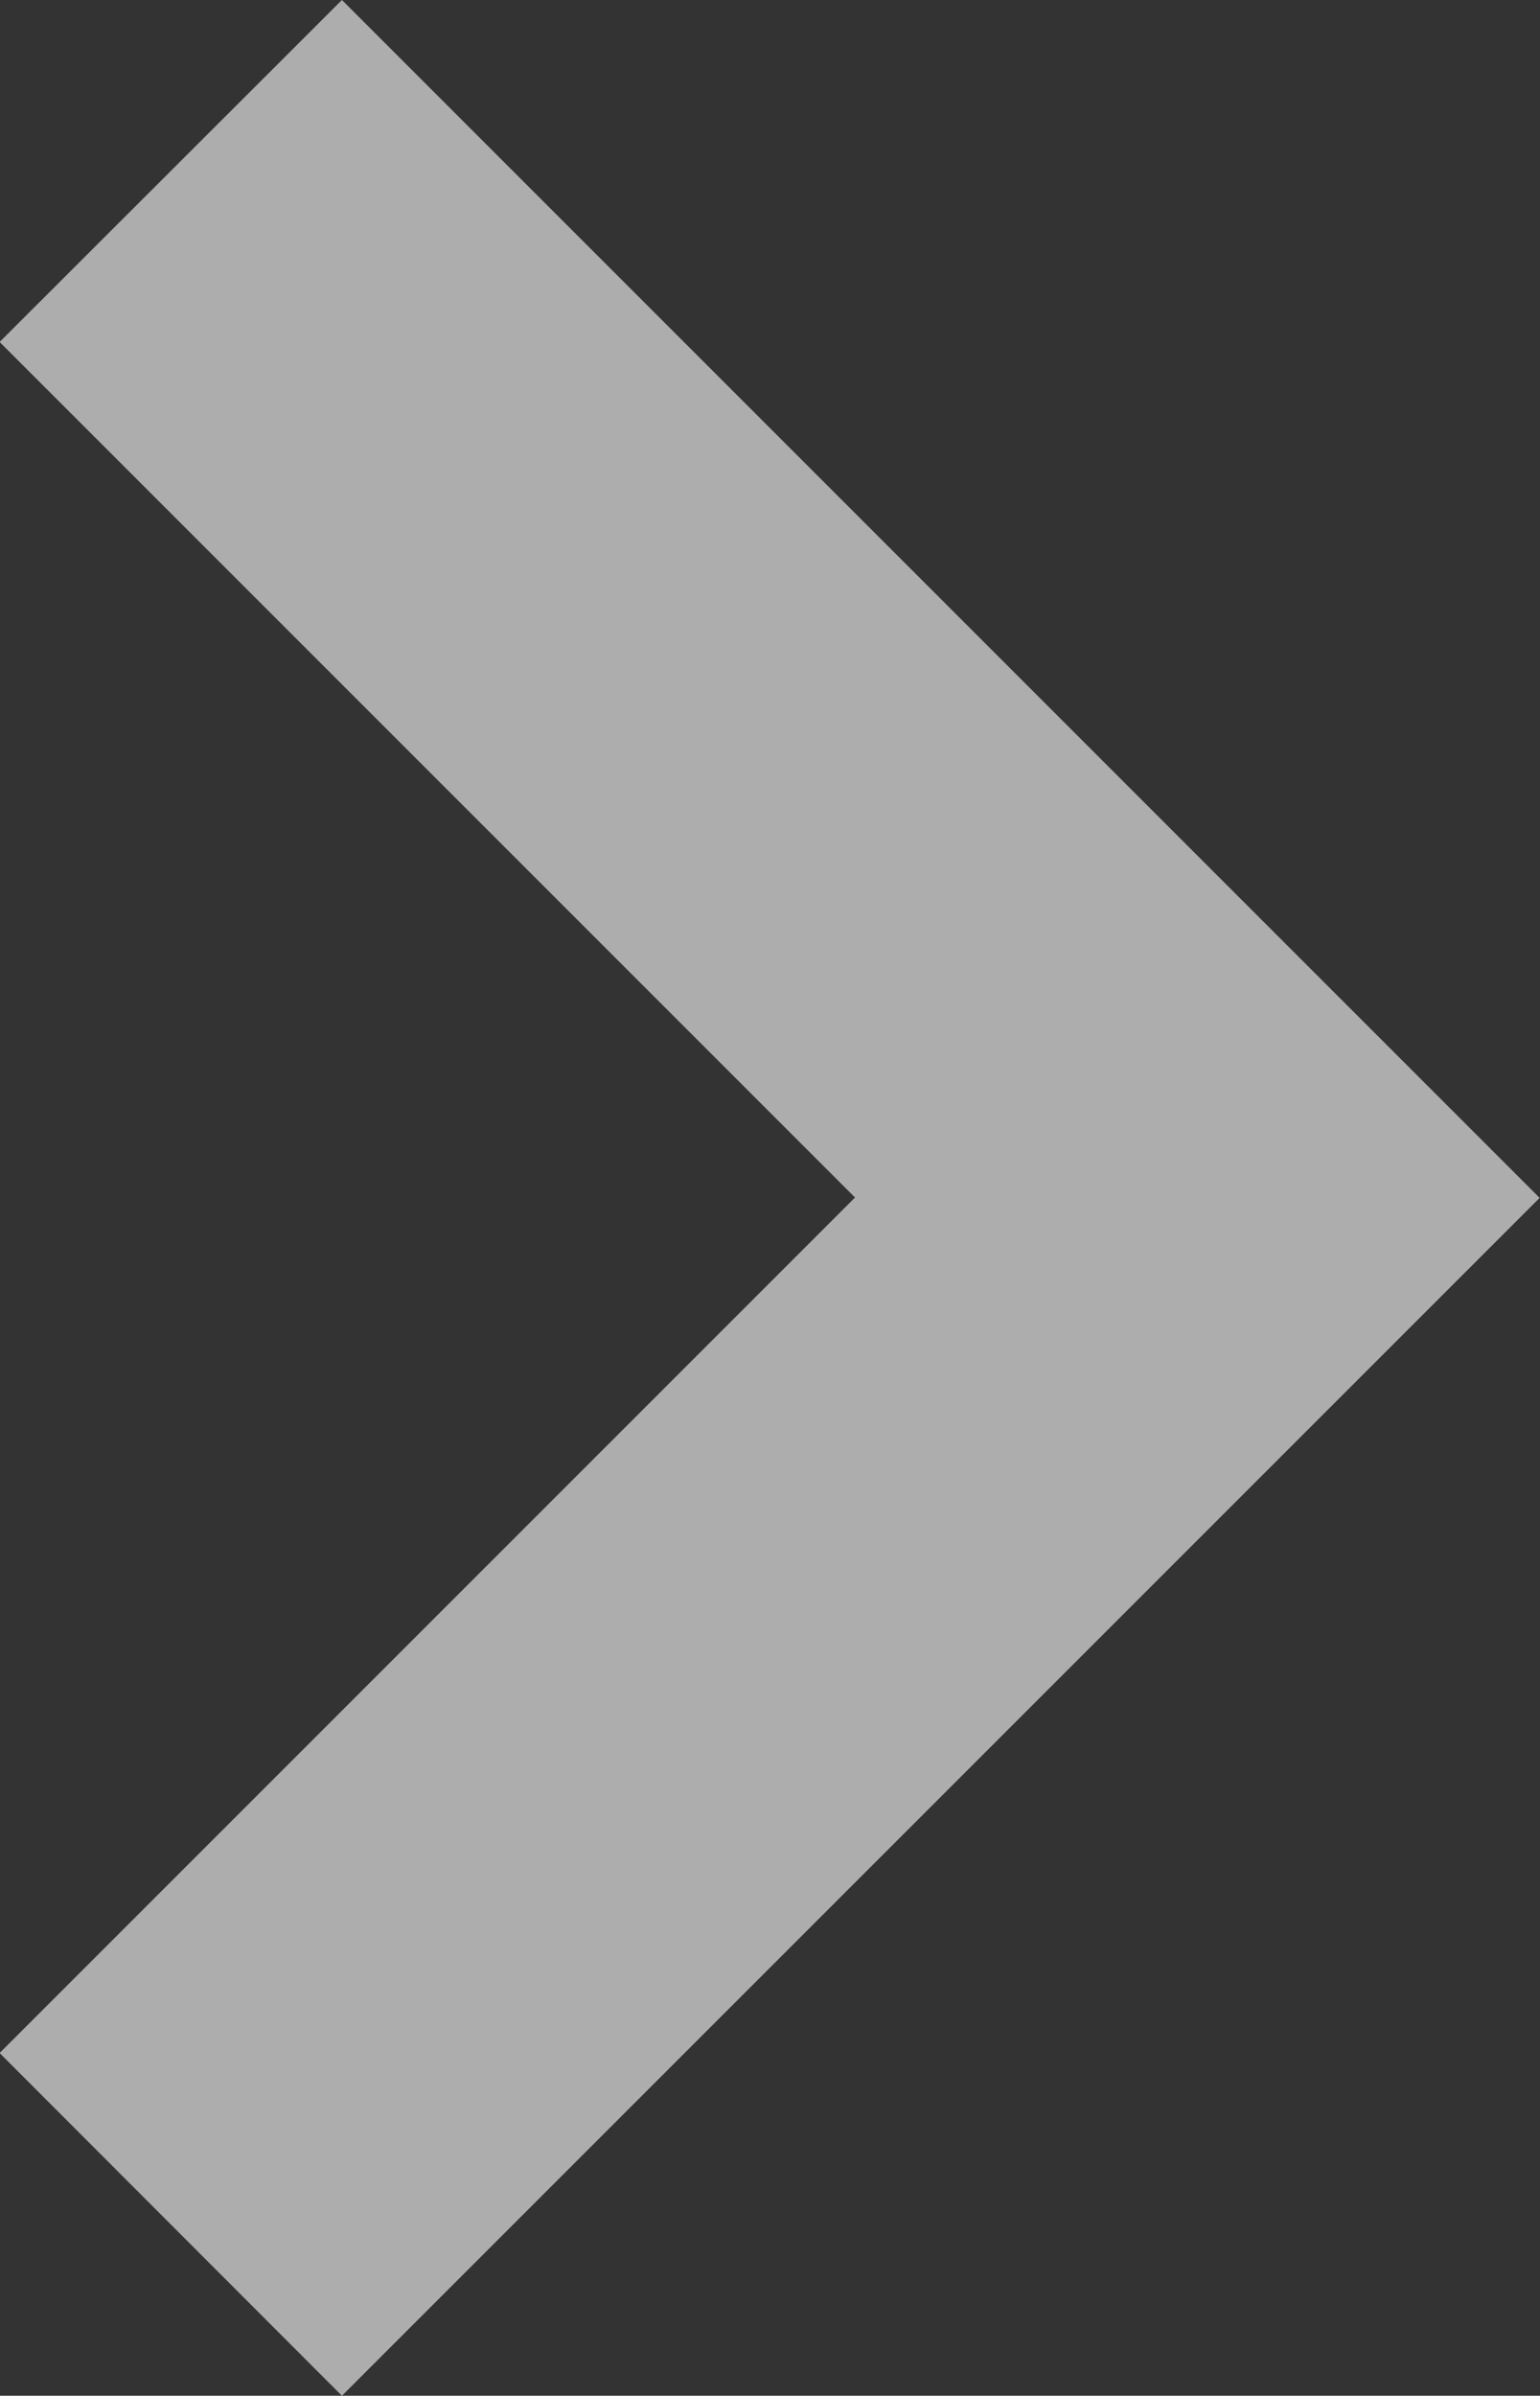 <svg xmlns="http://www.w3.org/2000/svg" width="4.076" height="6.34" viewBox="0 0 4.076 6.34">
  <rect x="0" y="0" width="4.076" height="6.34" fill="#333333" stroke="none"/>
  <path id="icon-arrow-menu" d="M381.718,665.965l3.17-3.17-3.17-3.17-.906.905,2.264,2.264-2.264,2.264Z" transform="translate(-380.813 -659.625)" fill="#fff" opacity="0.6"/>
</svg>
